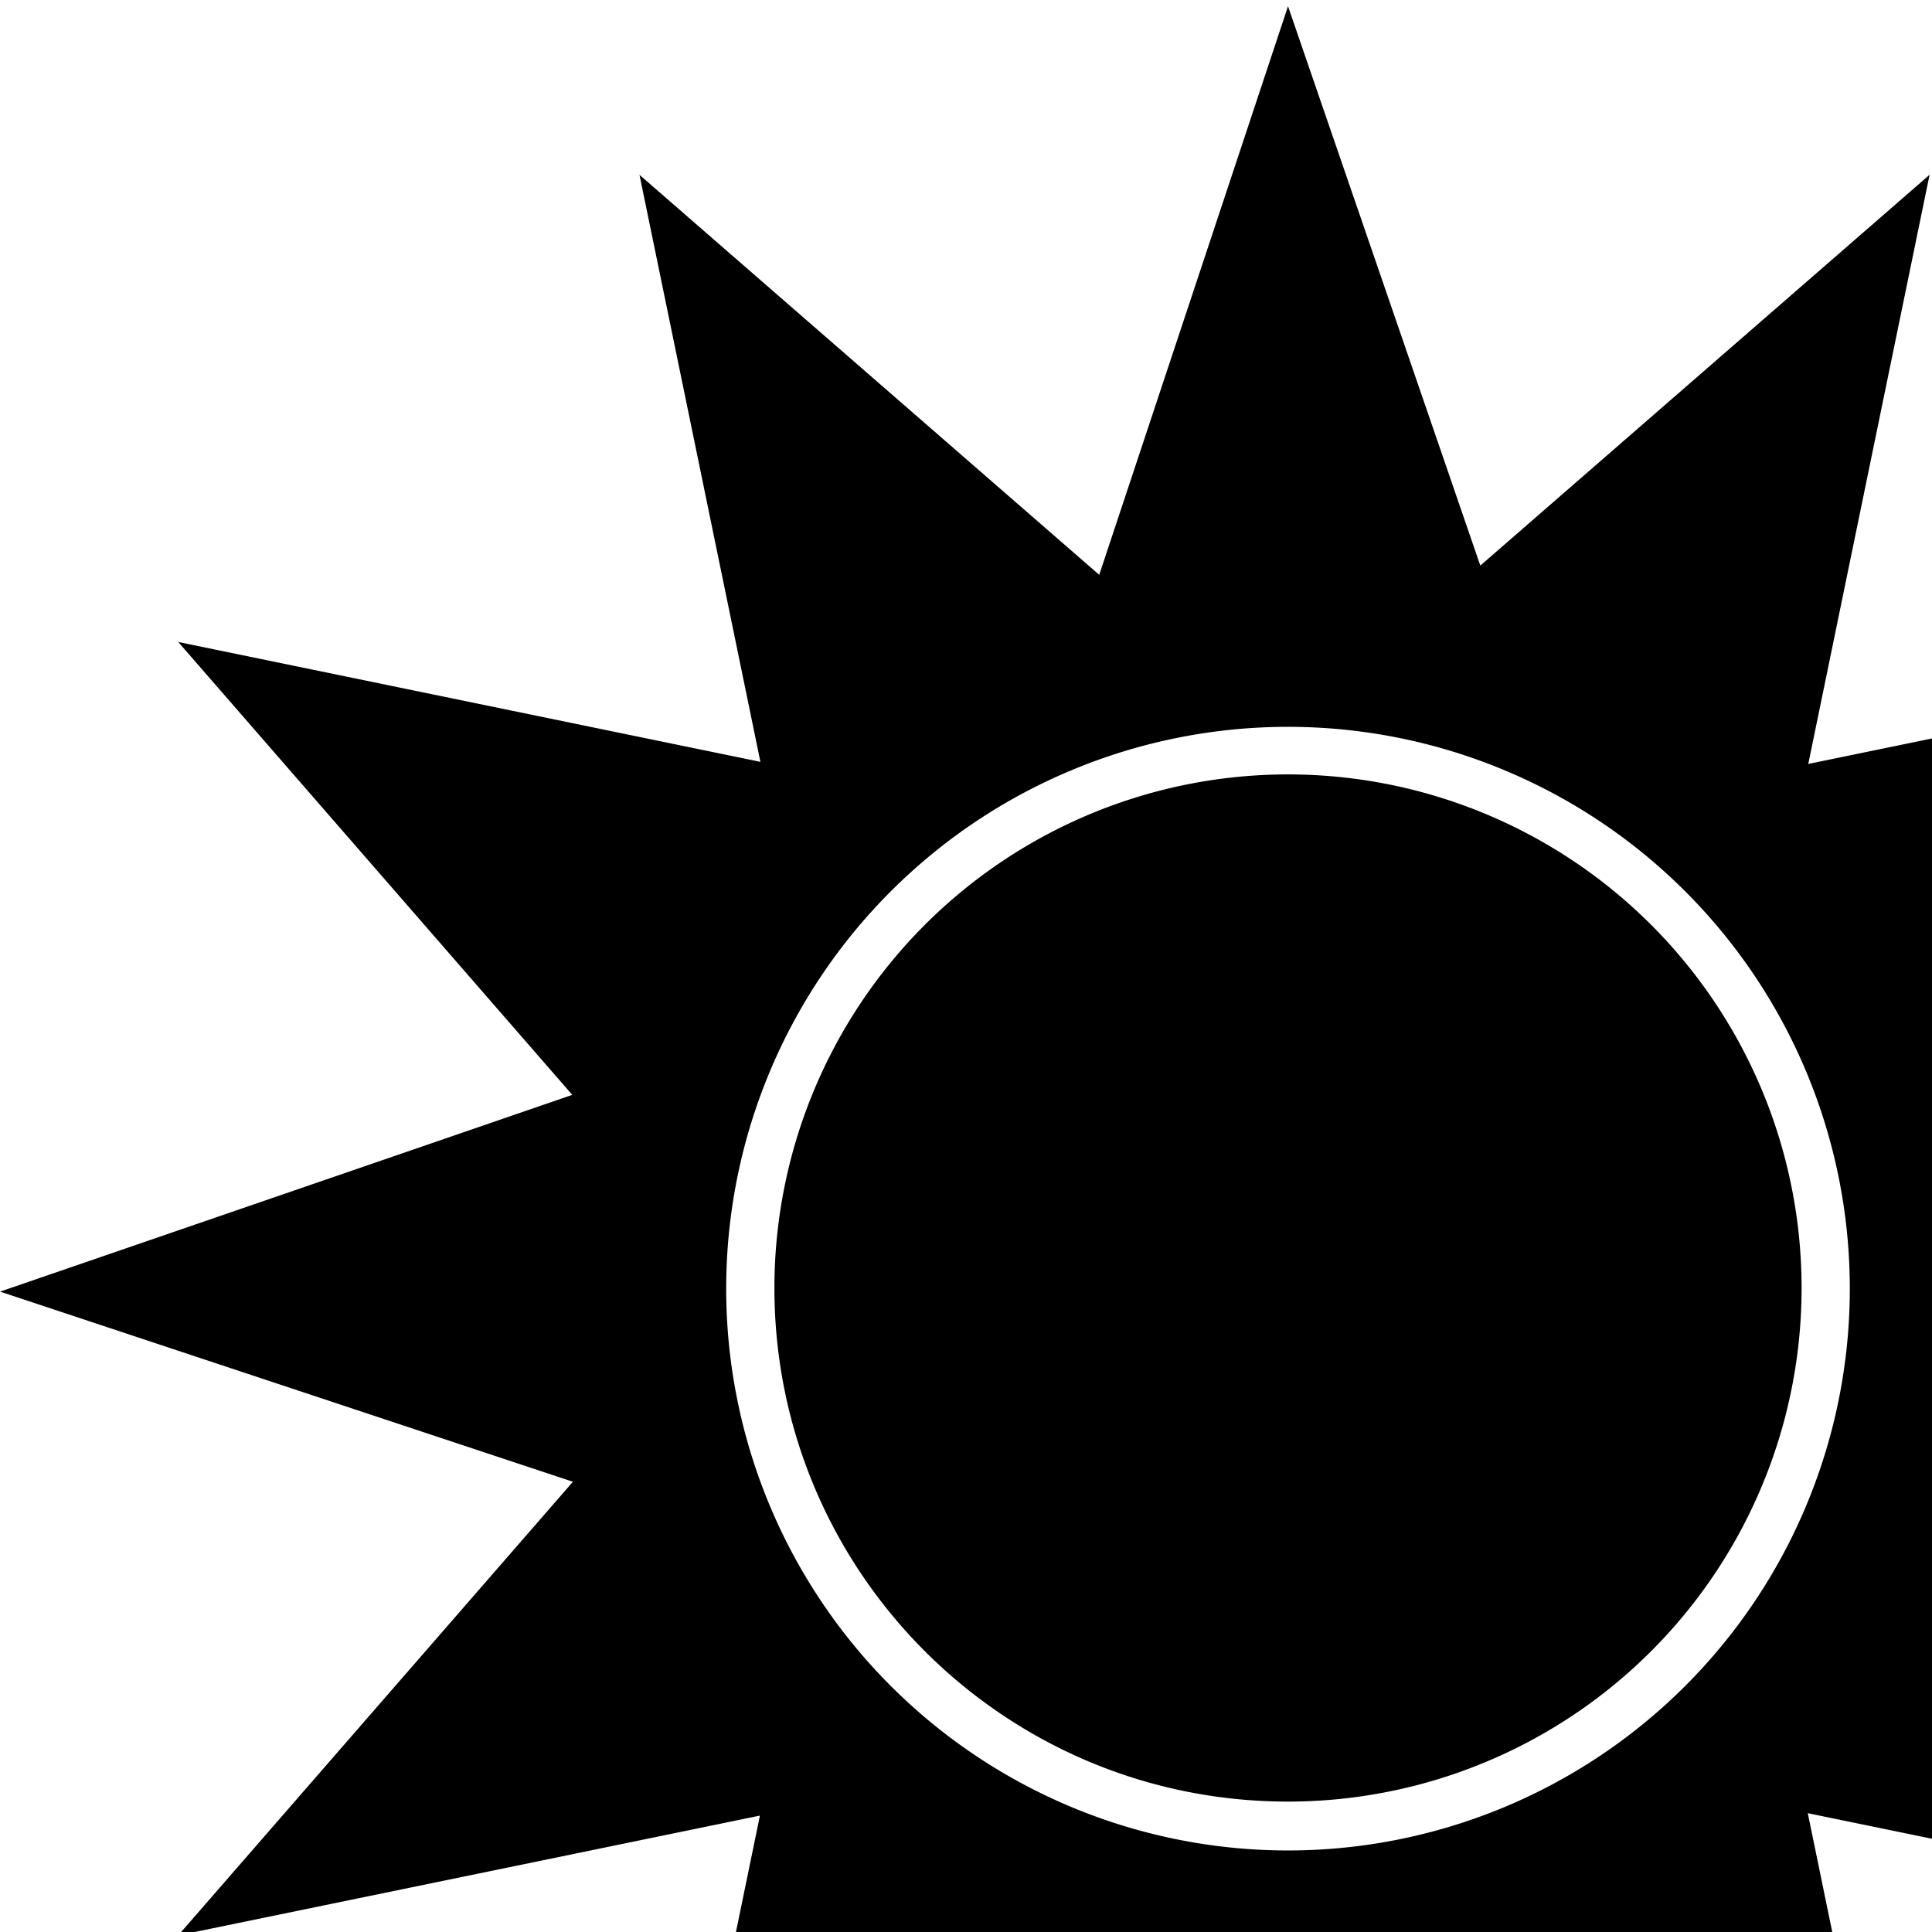 <svg xmlns="http://www.w3.org/2000/svg" width="100%" height="100%" viewBox="0 0 24 24"><path fill="currentColor" d="M16 22.38c-3.524 0-6.38-2.856-6.38-6.38a6.38 6.38 0 1 1 12.76 0A6.38 6.38 0 0 1 16 22.38m0-13.351a6.979 6.979 0 1 1 0 13.958 6.979 6.979 0 0 1 0-13.958m0-8.951-2.345 7.063-5.711-4.969 1.502 7.292-7.232-1.489 4.895 5.626-7.108 2.444 7.116 2.362-4.903 5.635 7.226-1.488-1.495 7.262 5.708-4.966 2.348 7.072 2.376-6.911 5.594 4.867-1.514-7.354 7.371 1.518-4.911-5.644 7.084-2.436-7.079-2.35 4.905-5.638-7.364 1.516 1.507-7.319-5.581 4.855L16 .077z"/></svg>